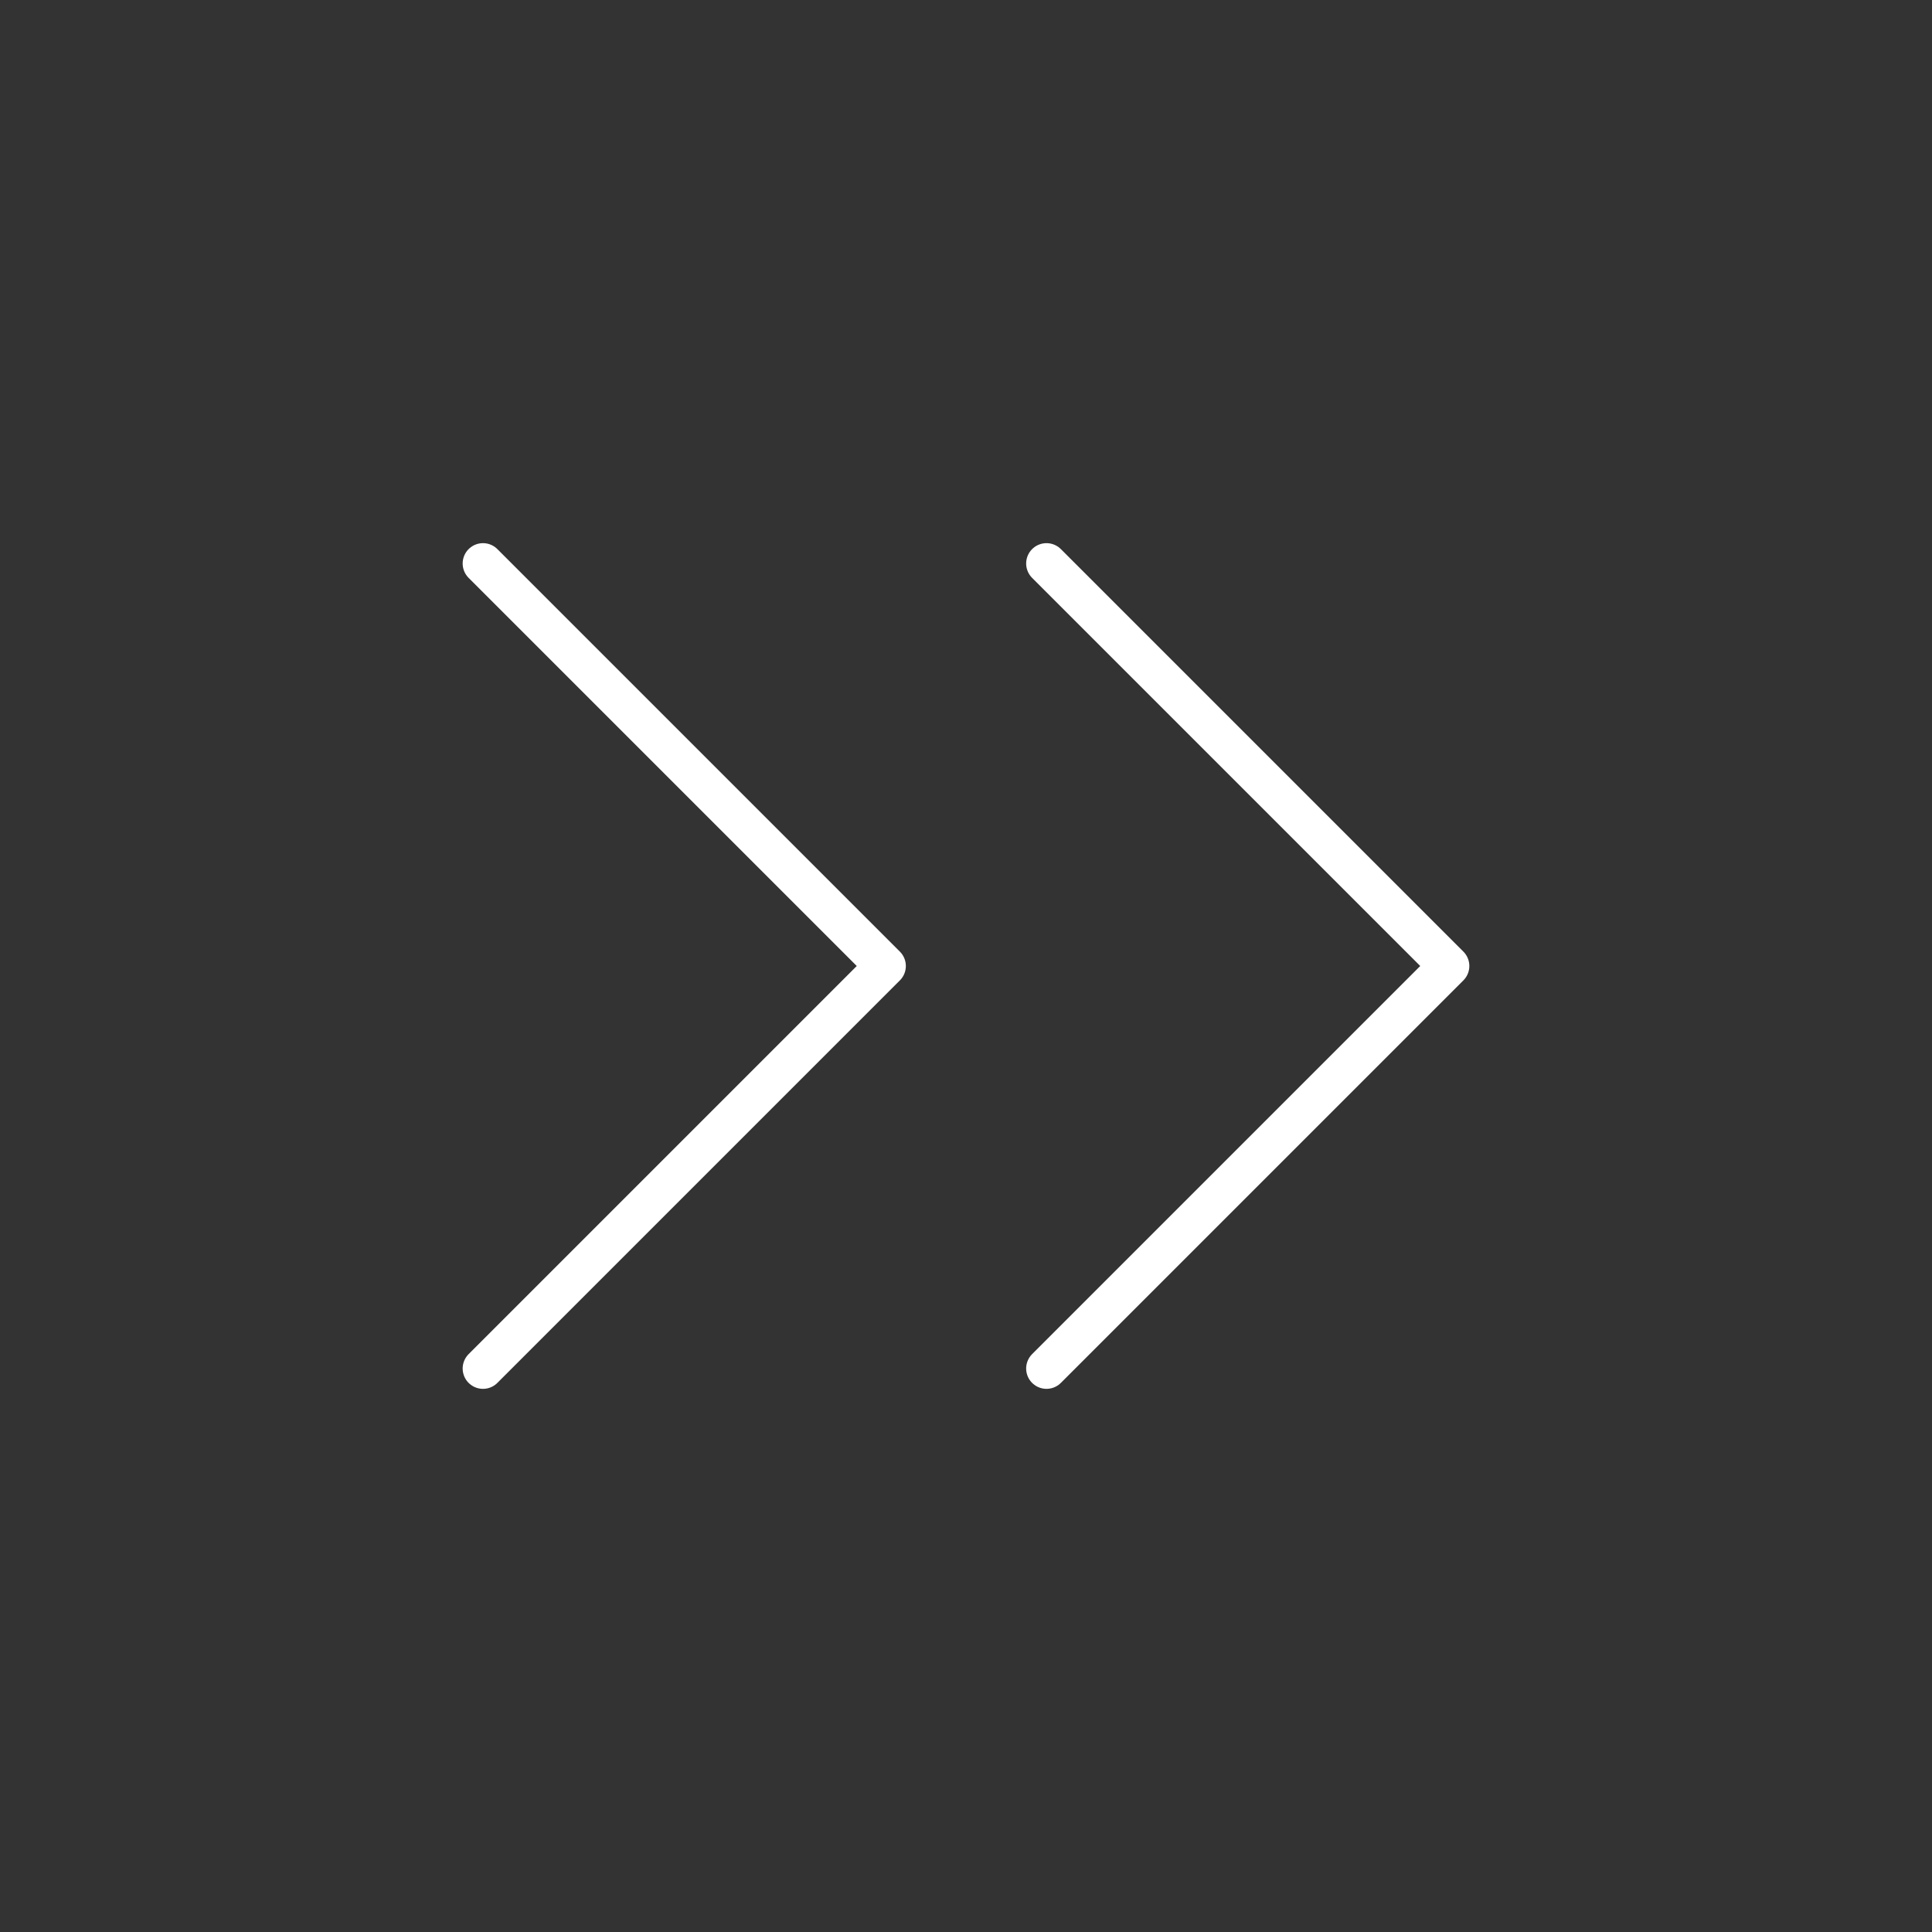 <svg width="95" height="95" viewBox="0 0 95 95" fill="none" xmlns="http://www.w3.org/2000/svg">
<rect x="0" y="0" width="95" height="95" fill="#333333" stroke="none"/>
<path d="M51.458 67.292L71.25 47.5L51.458 27.708M23.75 67.292L43.542 47.5L23.75 27.708" stroke="white" stroke-width="2" stroke-linecap="round" stroke-linejoin="round"/>
</svg>
